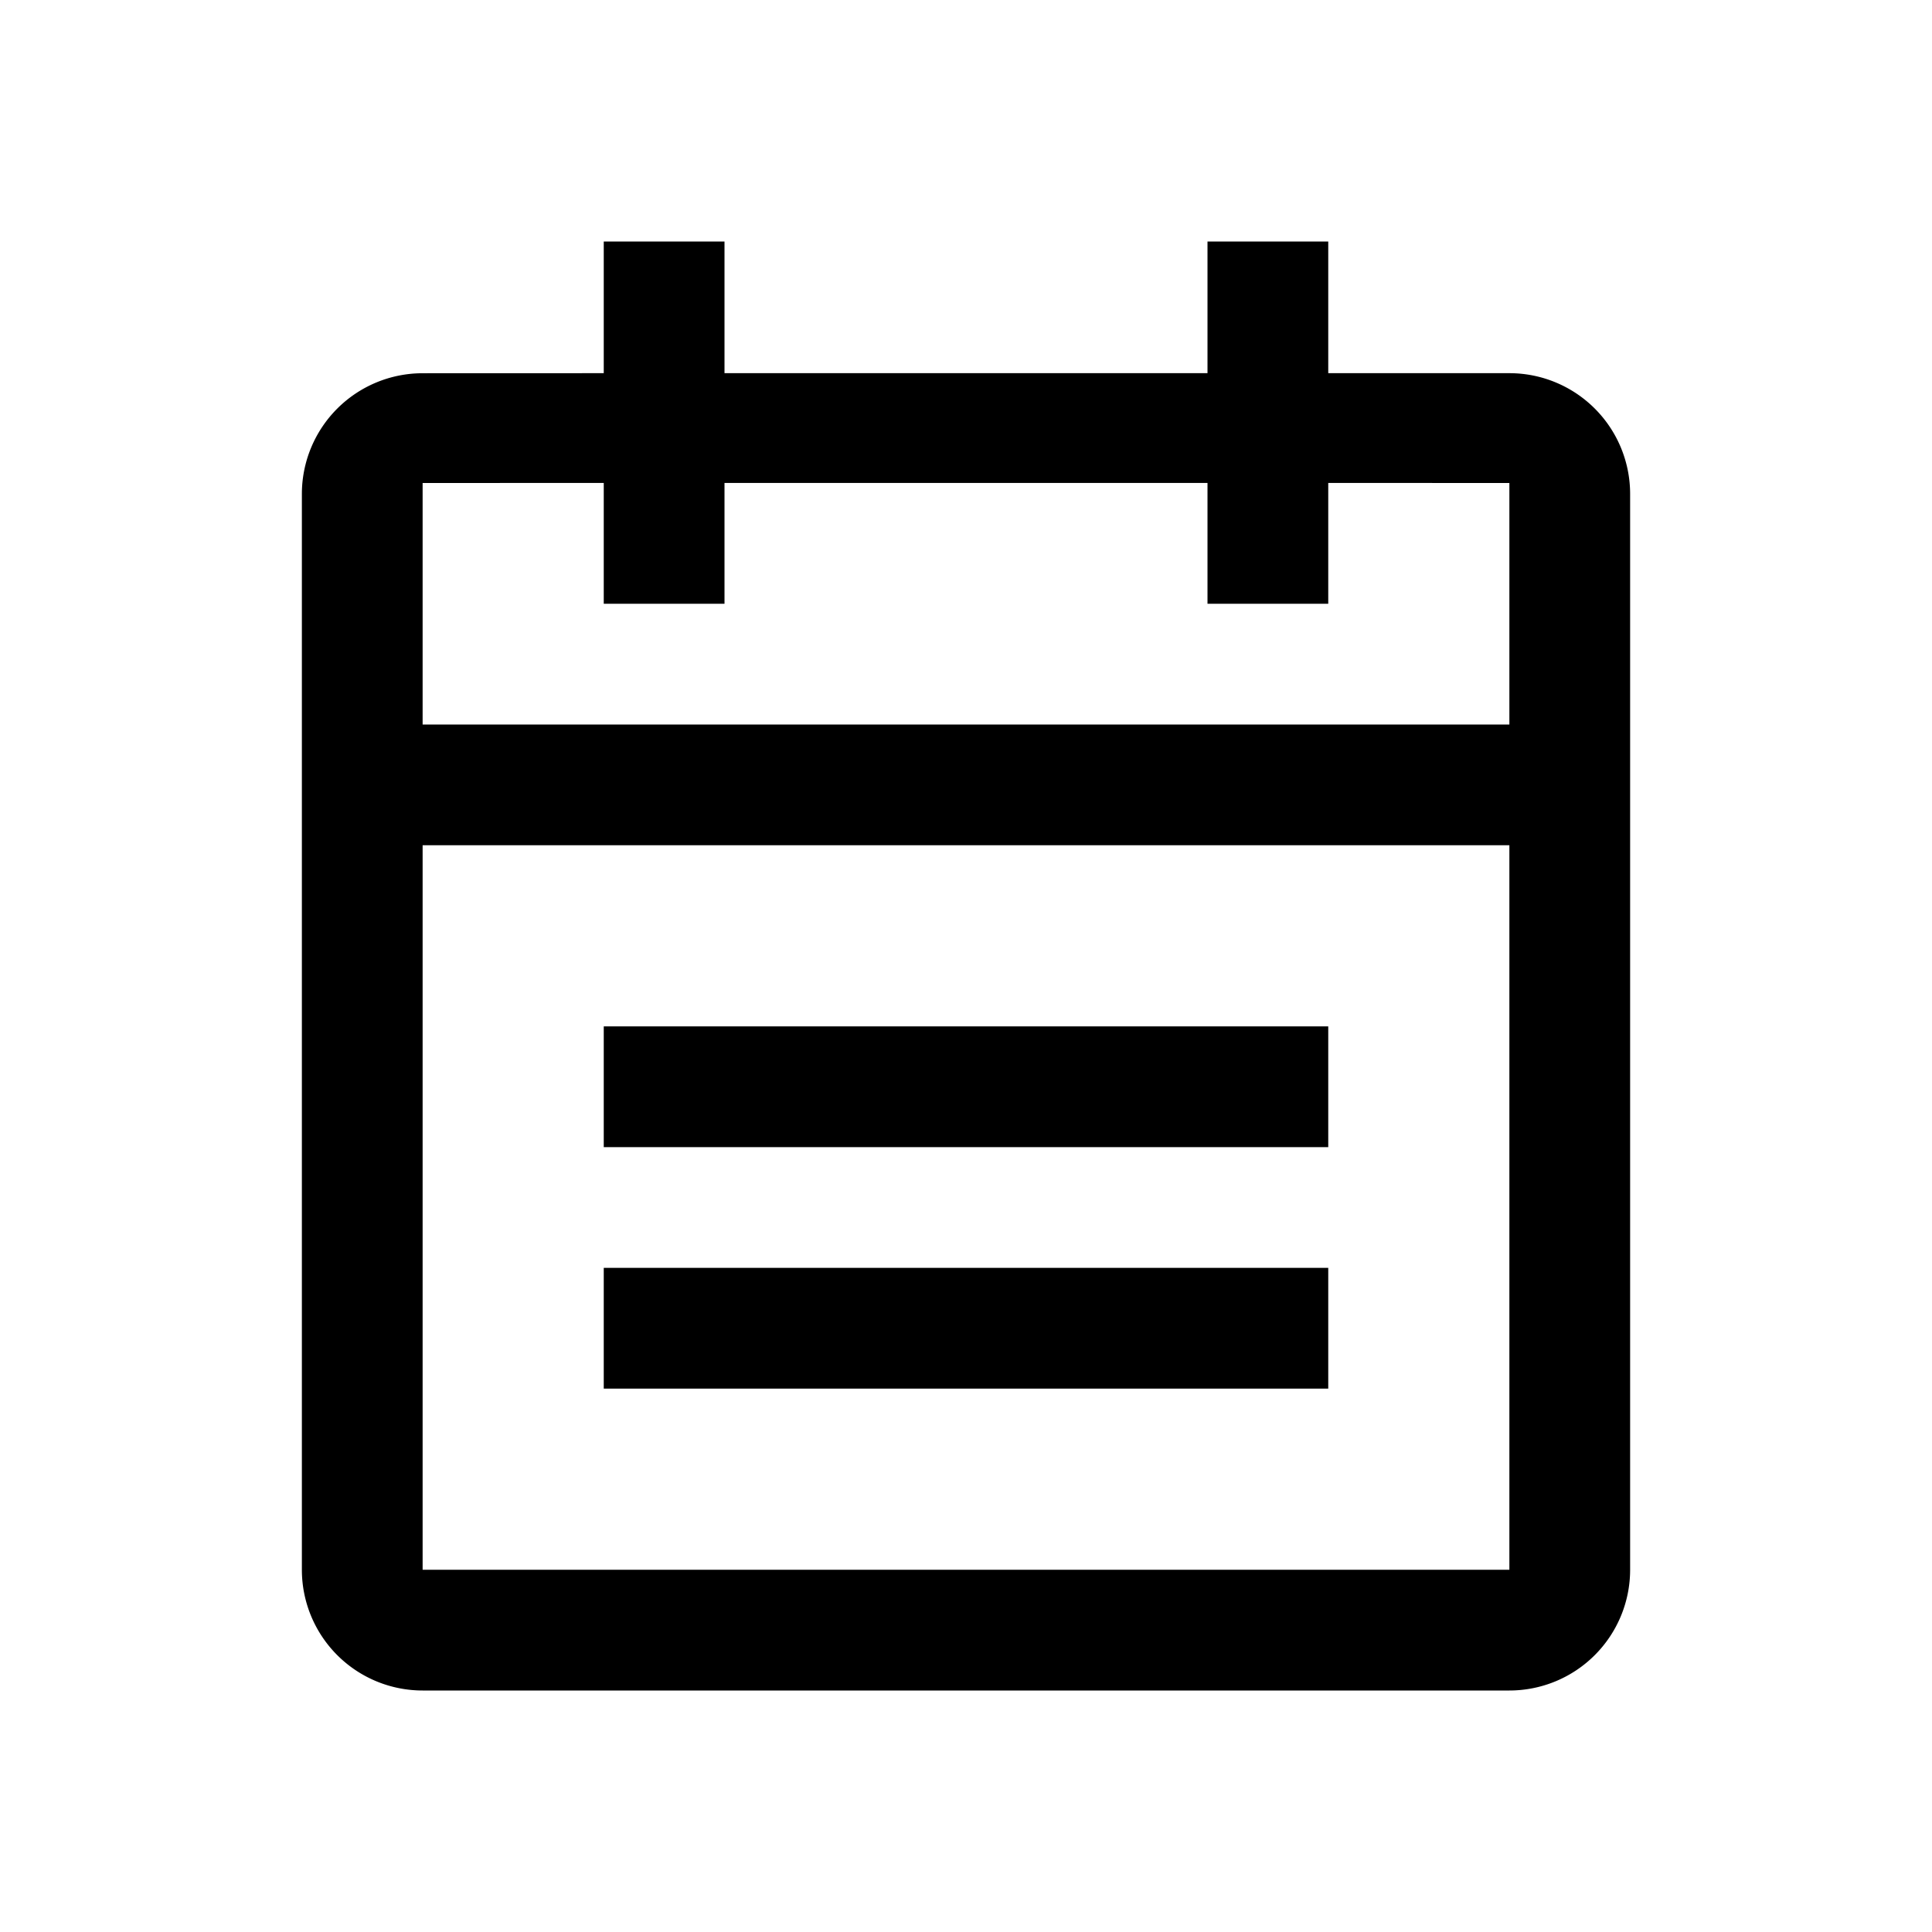 <svg class="icon" width="200px" height="200.00px" viewBox="0 0 1024 1024" version="1.1" xmlns="http://www.w3.org/2000/svg"><path d="M384 128v69.792h256V128h64v69.792h96a64 64 0 0 1 64 64V832a64 64 0 0 1-64 64H224a64 64 0 0 1-64-64V261.824a64 64 0 0 1 64-64l96-0.032V128h64zM224 448v384h576V448H224z m480 224v64H320v-64h384z m0-128v64H320v-64h384zM320 255.968L224 256v128h576V256l-96-0.032V320h-64V255.968h-256V320h-64V255.968z" /></svg>